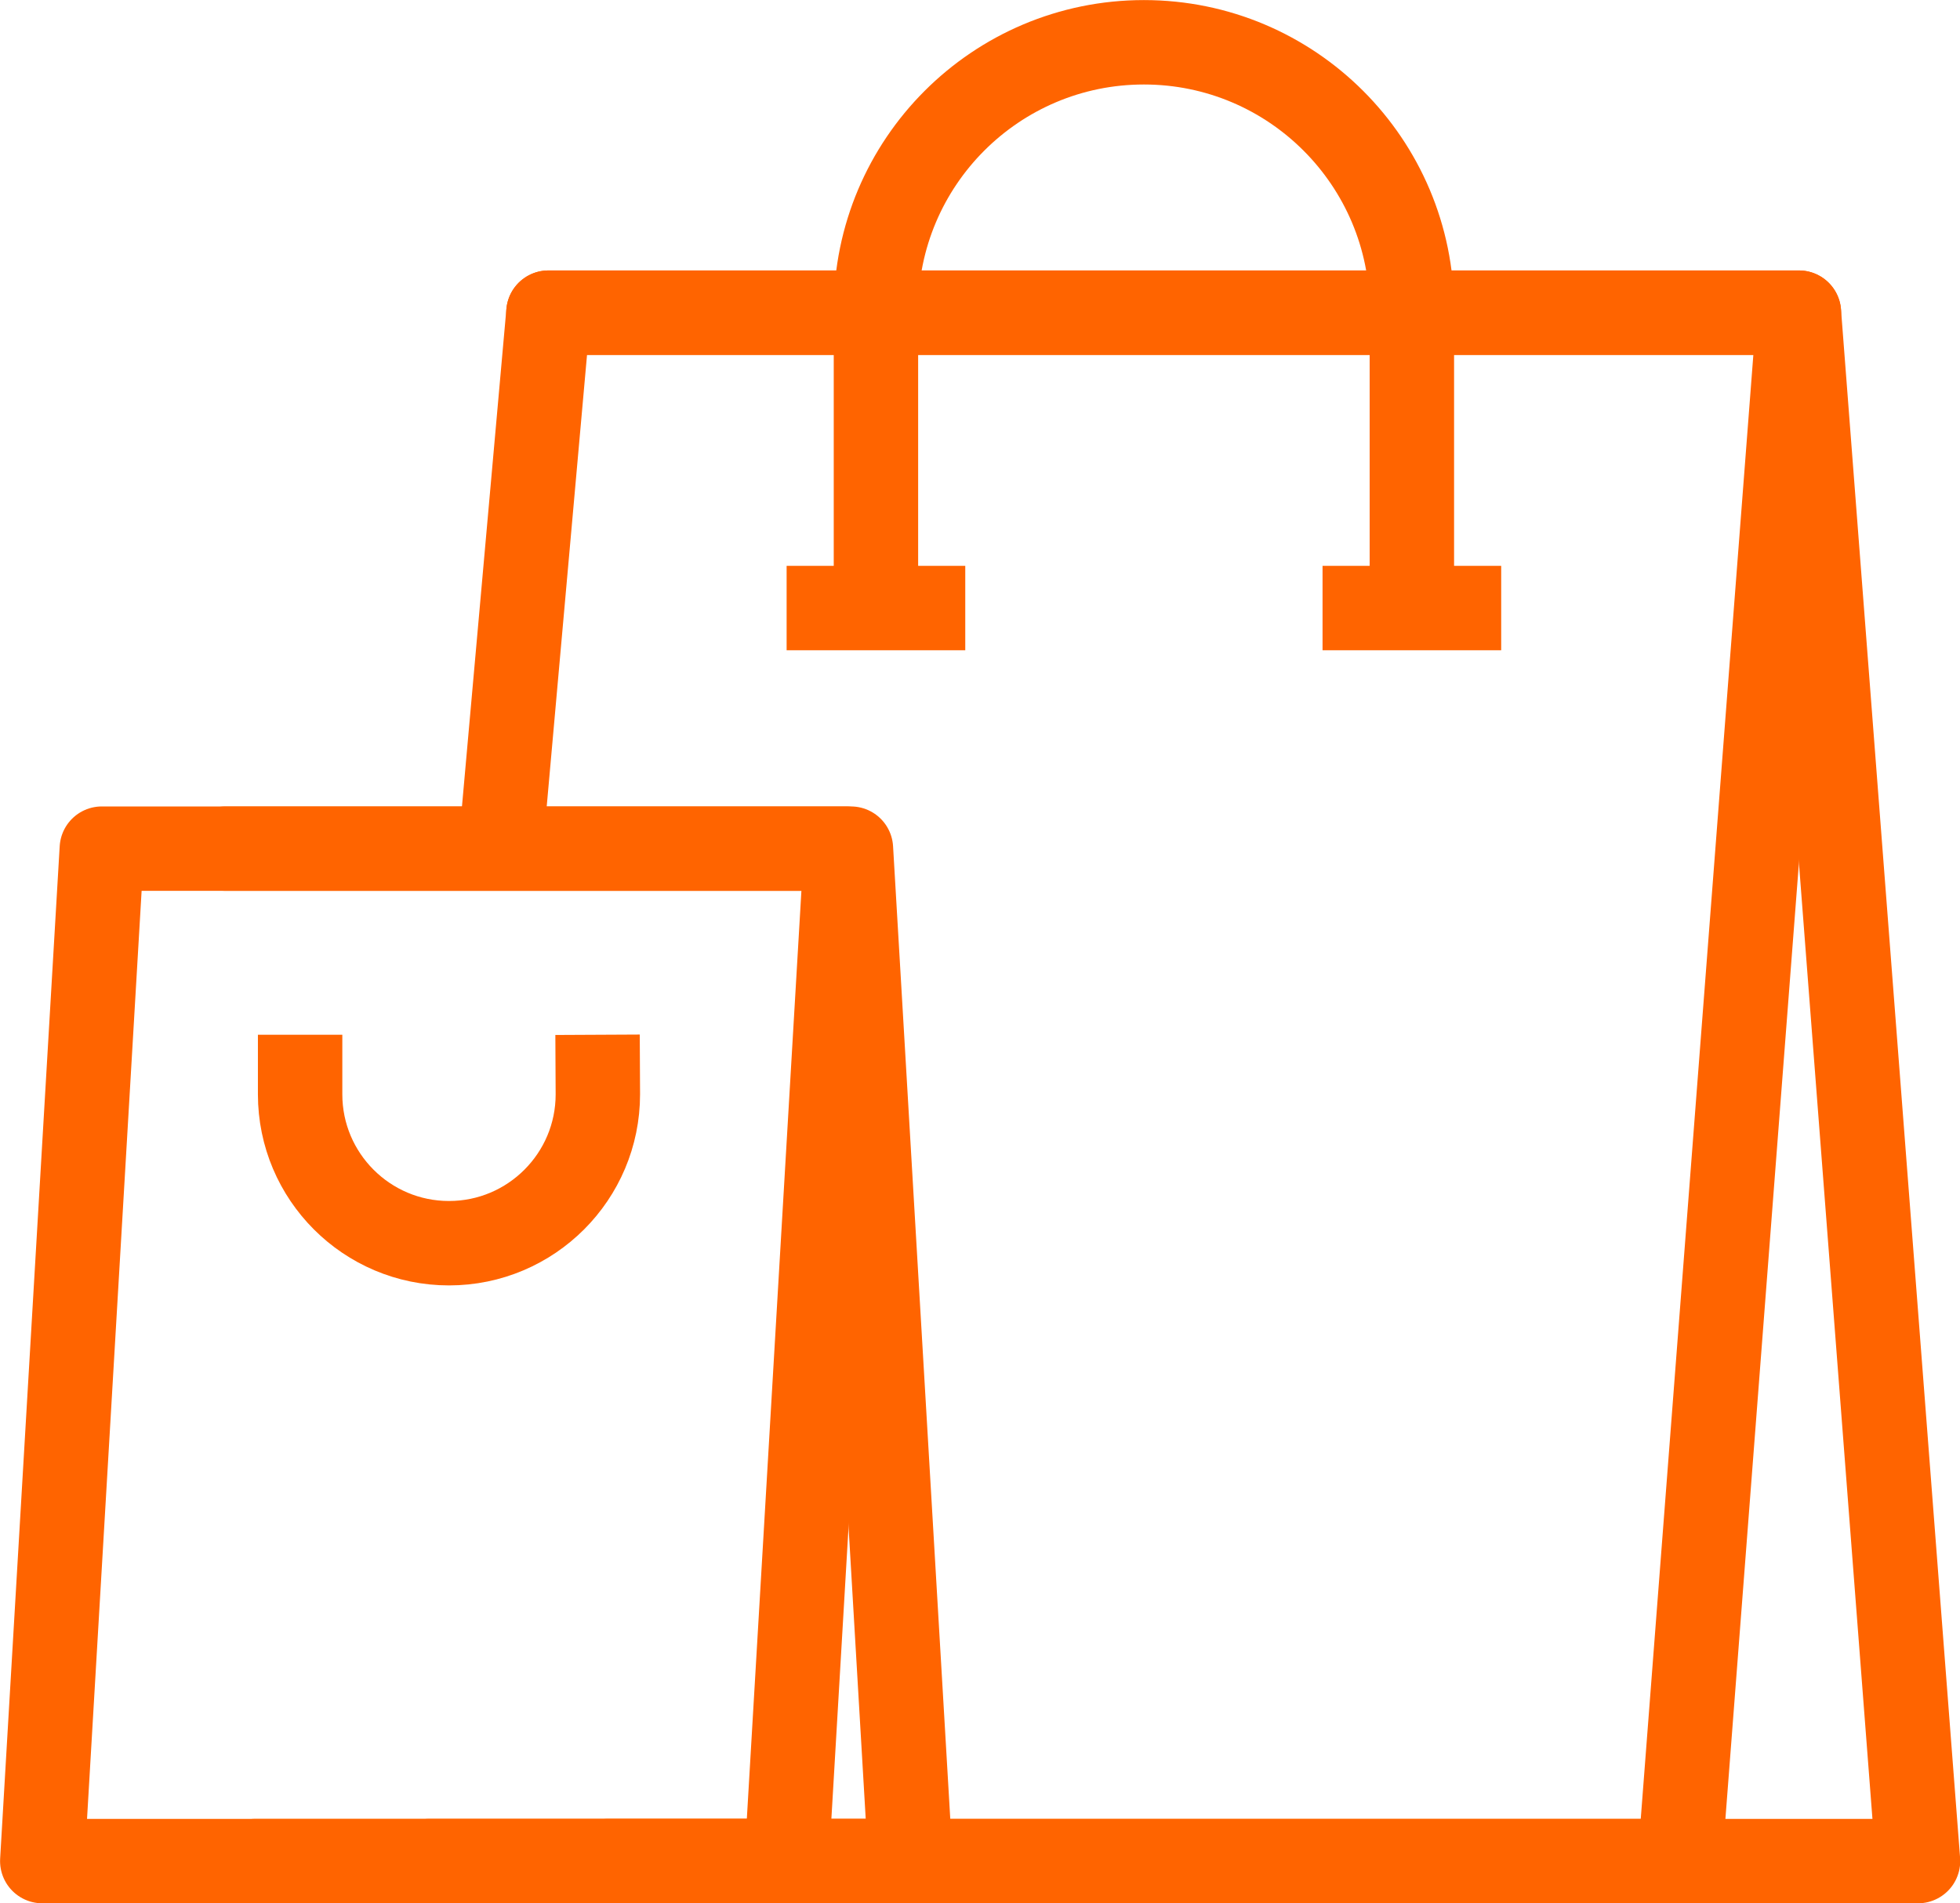 <!-- Generator: Adobe Illustrator 23.0.3, SVG Export Plug-In  -->
<svg version="1.1" xmlns="http://www.w3.org/2000/svg" xmlns:xlink="http://www.w3.org/1999/xlink" x="0px" y="0px" width="65.83px"
	 height="63.92px" viewBox="0 0 65.83 63.92" style="enable-background:new 0 0 65.83 63.92;" xml:space="preserve">
<style type="text/css">
	.st0{fill:none;stroke:rgb(255, 100, 0);stroke-width:2.835;stroke-linecap:round;stroke-linejoin:round;stroke-miterlimit:10;}
	.st1{fill:none;stroke:rgb(255, 100, 0);stroke-width:2.835;stroke-miterlimit:10;}
</style>
<defs>
</defs>
<polyline class="st0" points="20.42,62.5 64.42,62.5 60.42,10.5 18.42,10.5 "/>
<polyline class="st0" points="16.85,28.08 18.42,10.5 60.42,10.5 56.42,62.5 14.42,62.5 "/>
<polyline class="st0" points="8.58,62.5 30.58,62.5 28.58,28.5 7.58,28.5 "/>
<polygon class="st0" points="26.42,62.5 1.42,62.5 3.42,28.5 28.42,28.5 "/>
<path class="st1" d="M10.08,34.75v2c0,2.76,2.24,5,5,5c2.76,0,5-2.24,5-5l-0.01-2"/>
<path class="st0" d="M47.42,19.42l0-9c0-4.97-4.03-9-9-9s-9,4.03-9,9v9"/>
<line class="st1" x1="26.42" y1="20.42" x2="32.42" y2="20.42"/>
<line class="st1" x1="44.42" y1="20.42" x2="50.42" y2="20.42"/>
</svg>
